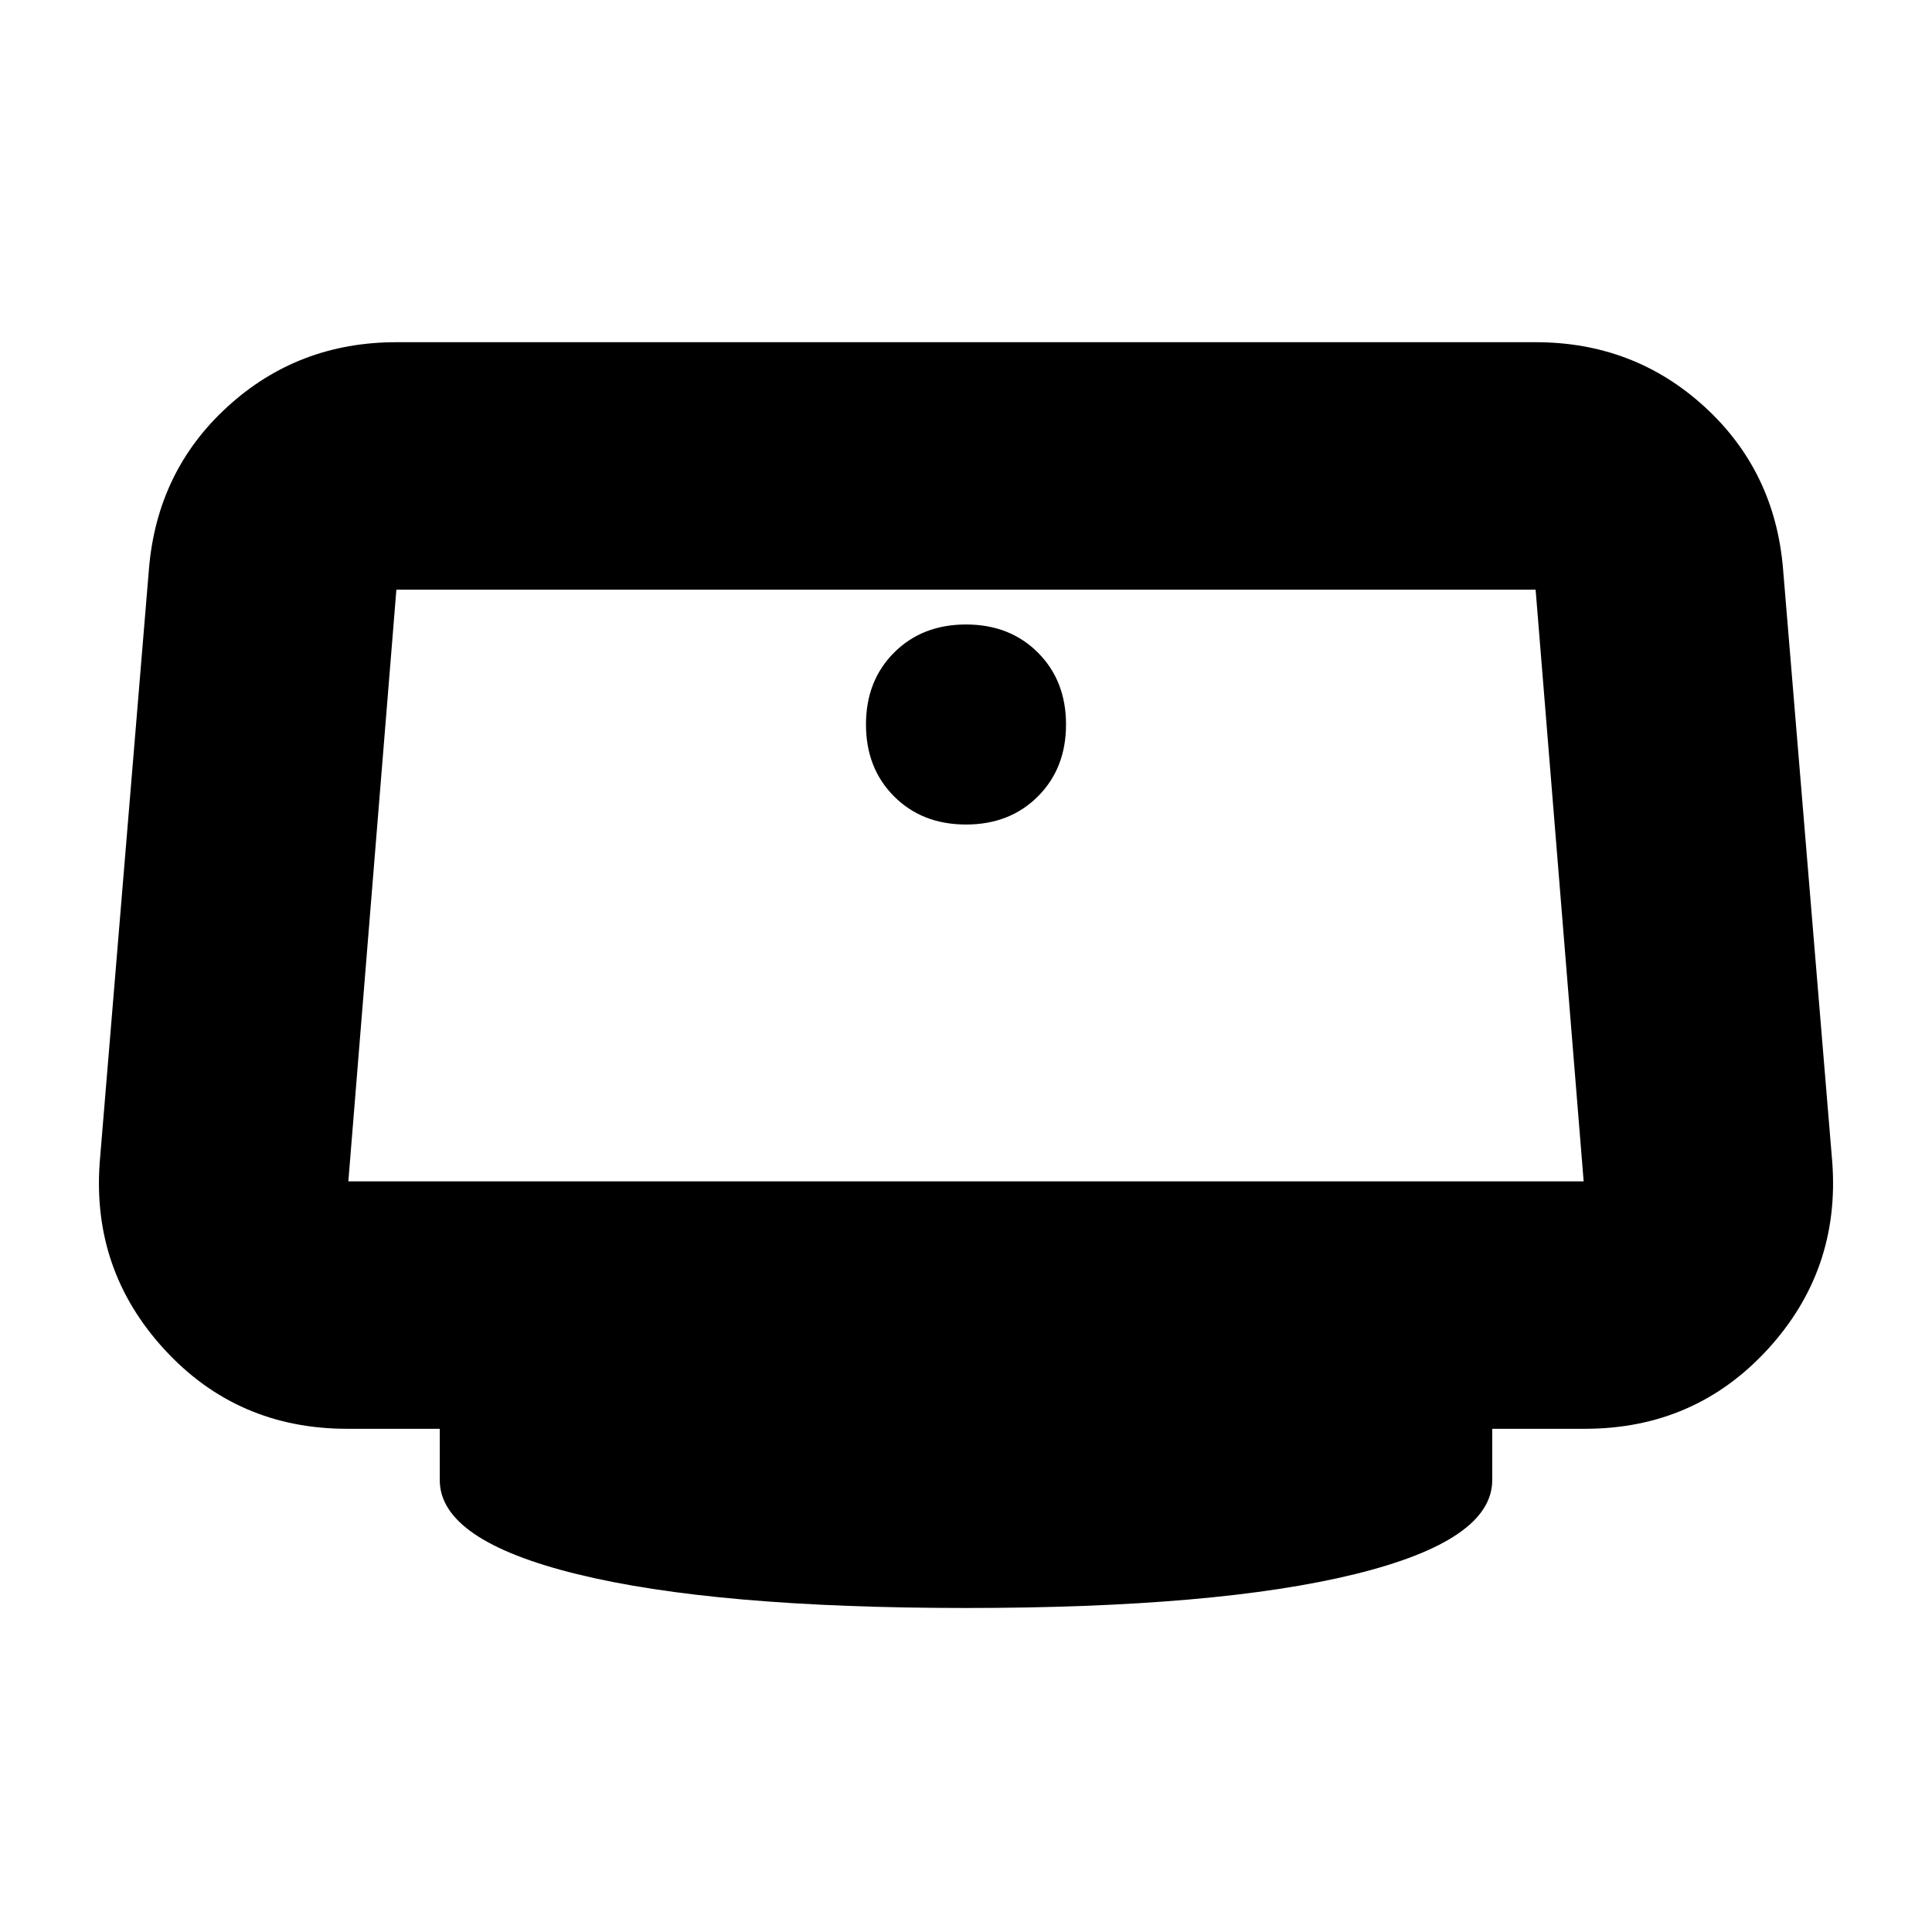 <svg xmlns="http://www.w3.org/2000/svg" height="24" viewBox="0 -960 960 960" width="24"><path d="M480-550.3q21.76 0 35.73-13.97Q529.7-578.24 529.7-600q0-21.76-13.97-35.73Q501.76-649.7 480-649.7q-21.76 0-35.73 13.97Q430.3-621.76 430.3-600q0 21.76 13.97 35.73Q458.24-550.3 480-550.3Zm0 389.3q-124.74 0-193.11-16.78-68.37-16.78-68.37-46.74v-25.52h-46q-54.58 0-90.77-39.37t-32.19-93.16L74-677.13q4-48.78 39.08-80.81 35.07-32.02 83.88-32.02h566.08q48.81 0 83.88 32.02Q882-725.91 886-677.13l24.44 294.56q4 53.79-32.19 93.16t-90.77 39.37h-46v25.52q0 29.96-68.37 46.74T480-161ZM173.09-373h613.82l-23.87-294H196.96l-23.87 294ZM480-520Z"/></svg>